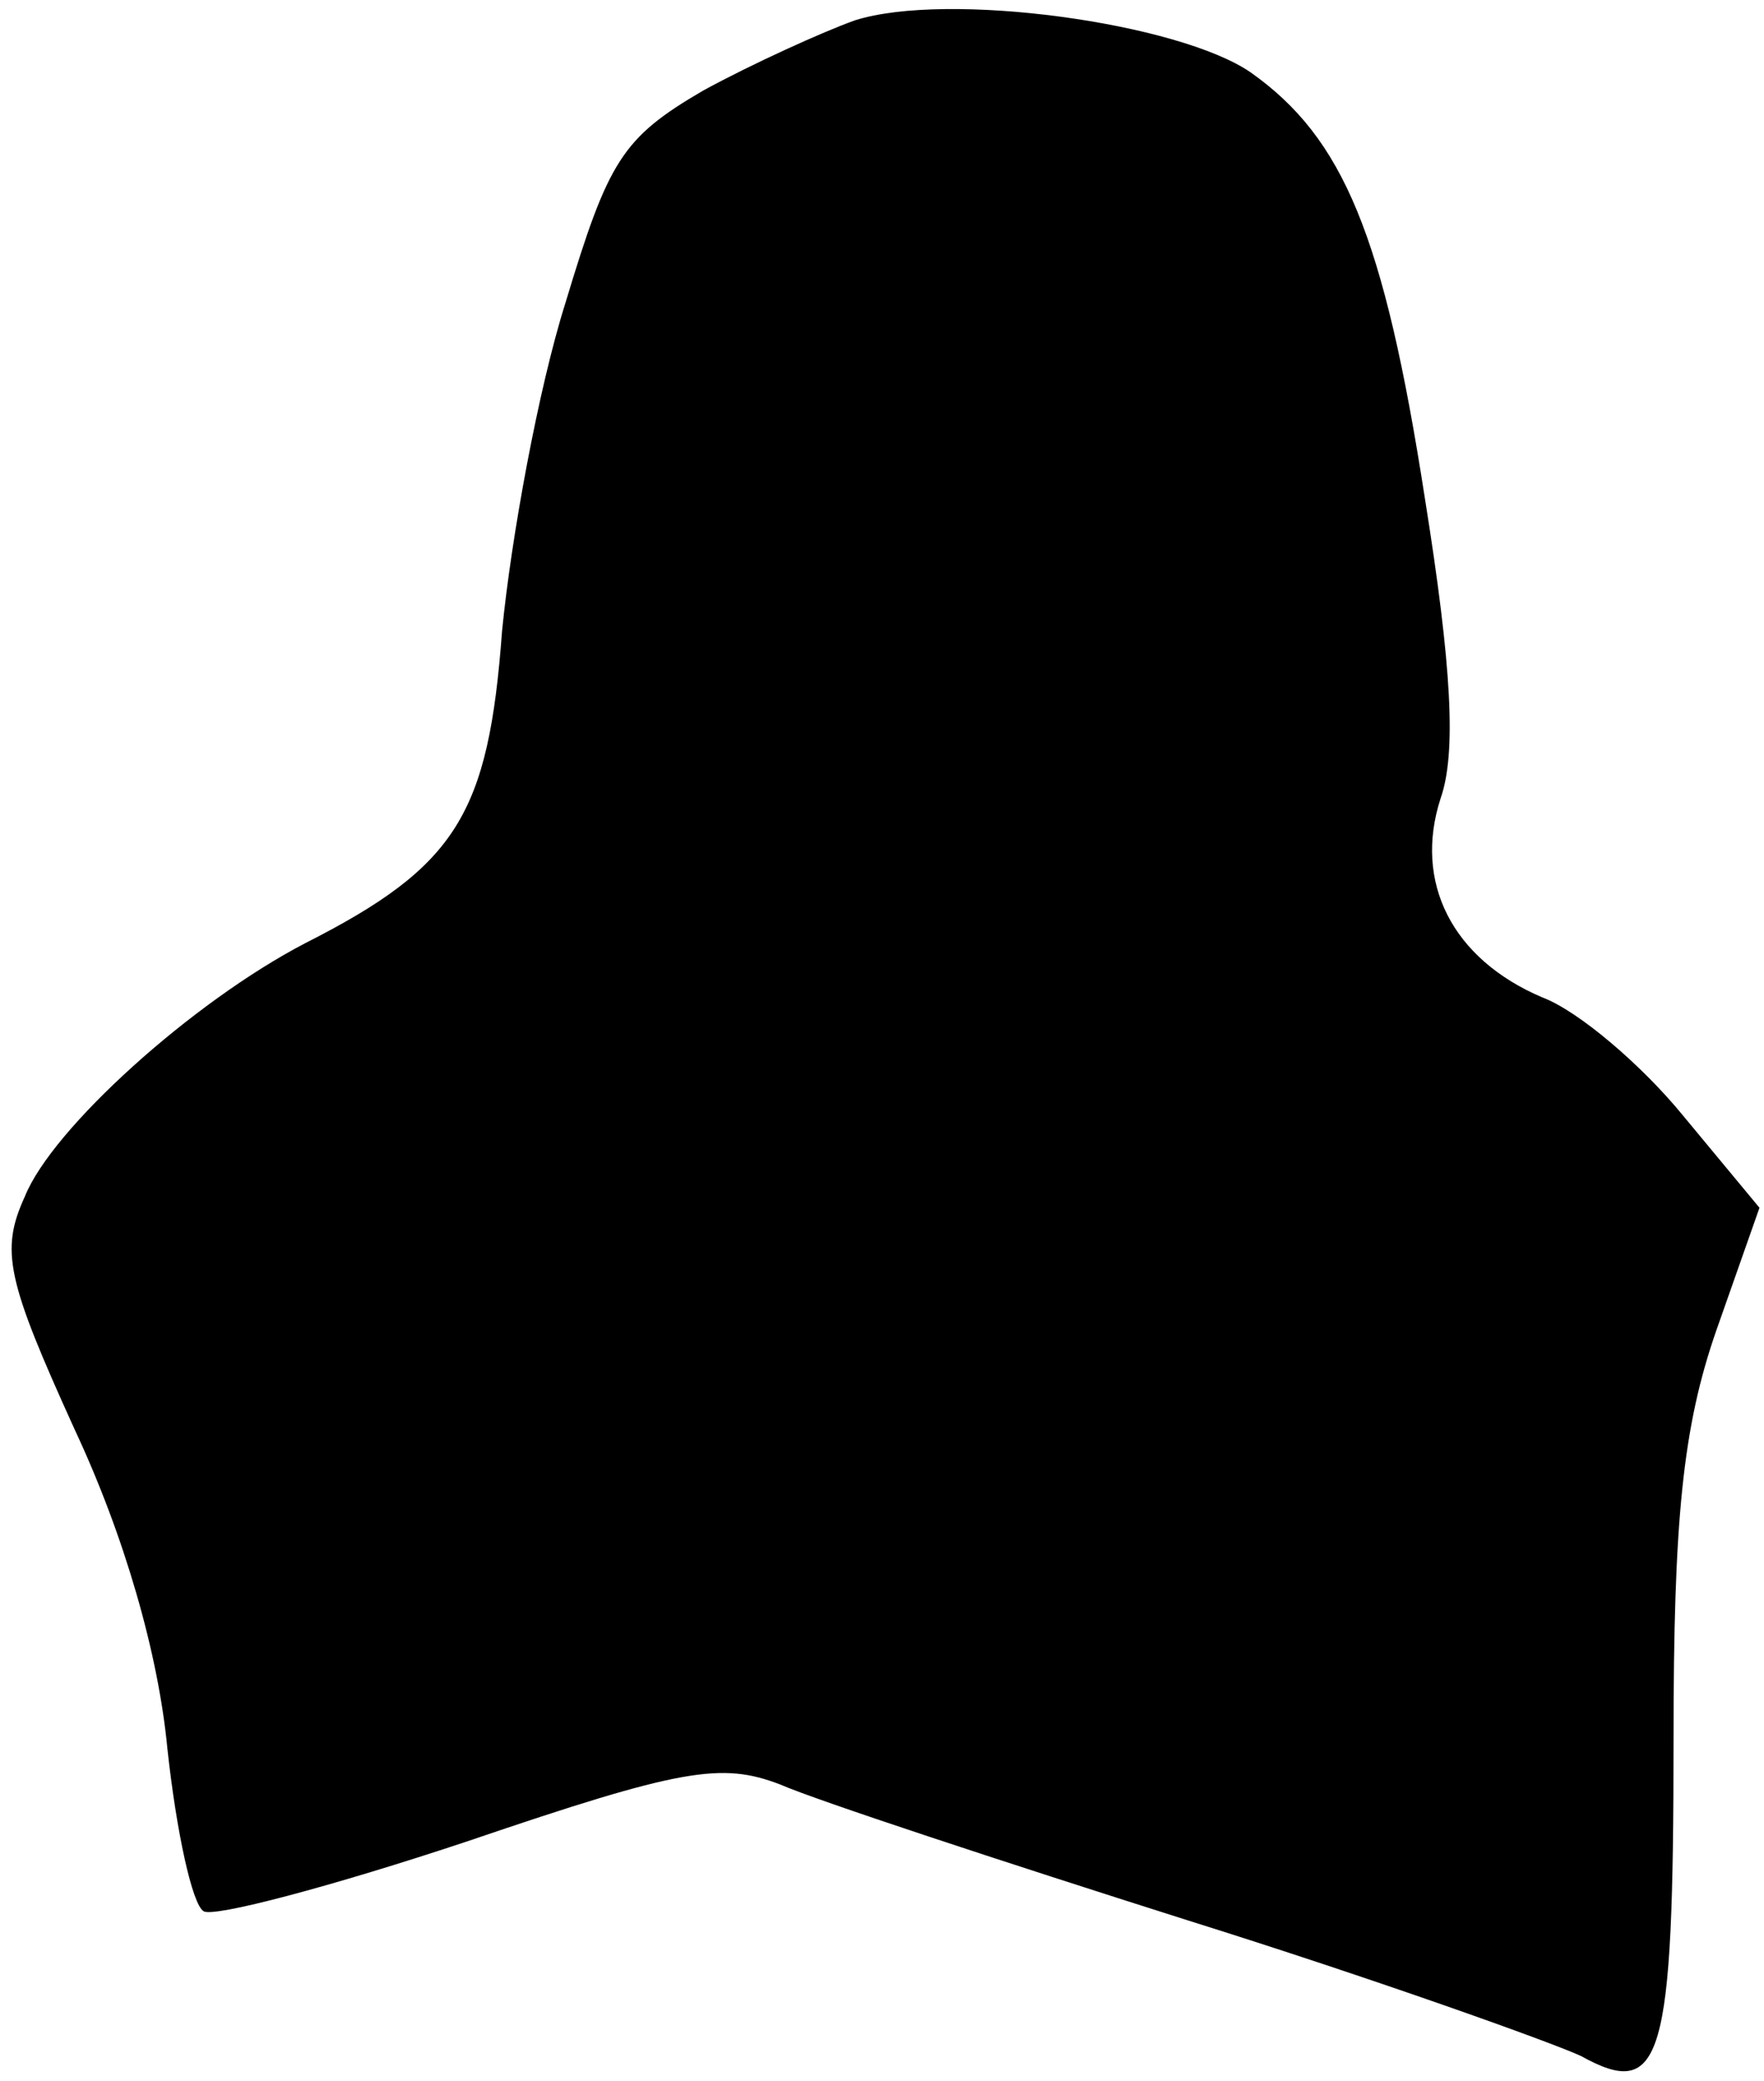 <?xml version="1.0" standalone="no"?>
<!DOCTYPE svg PUBLIC "-//W3C//DTD SVG 20010904//EN"
 "http://www.w3.org/TR/2001/REC-SVG-20010904/DTD/svg10.dtd">
<svg version="1.0" xmlns="http://www.w3.org/2000/svg"
 width="78pt" height="92pt" viewBox="0 0 78 92"
 preserveAspectRatio="xMidYMid meet">
<g transform="translate(0,92) scale(0.1,-0.1)"
fill="#000000" stroke="none">
<path fill="#000000" stroke="none" d="M378 911 c-14 -5 -45 -19 -67 -31 -36
-21 -42 -31 -61 -94 -12 -38 -24 -104 -28 -145 -6 -81 -20 -104 -87 -138 -50
-26 -112 -82 -124 -112 -11 -24 -8 -37 22 -103 22 -47 37 -99 41 -141 4 -37
11 -69 16 -72 4 -3 57 11 117 31 94 32 112 35 138 25 16 -7 98 -34 180 -60 83
-26 161 -54 174 -60 36 -20 41 -2 41 140 0 97 4 138 19 181 l19 54 -34 41
c-18 22 -46 46 -62 52 -40 17 -57 51 -45 88 7 20 5 58 -7 133 -18 116 -36 159
-77 188 -32 22 -134 36 -175 23z"/>
</g>
</svg>
